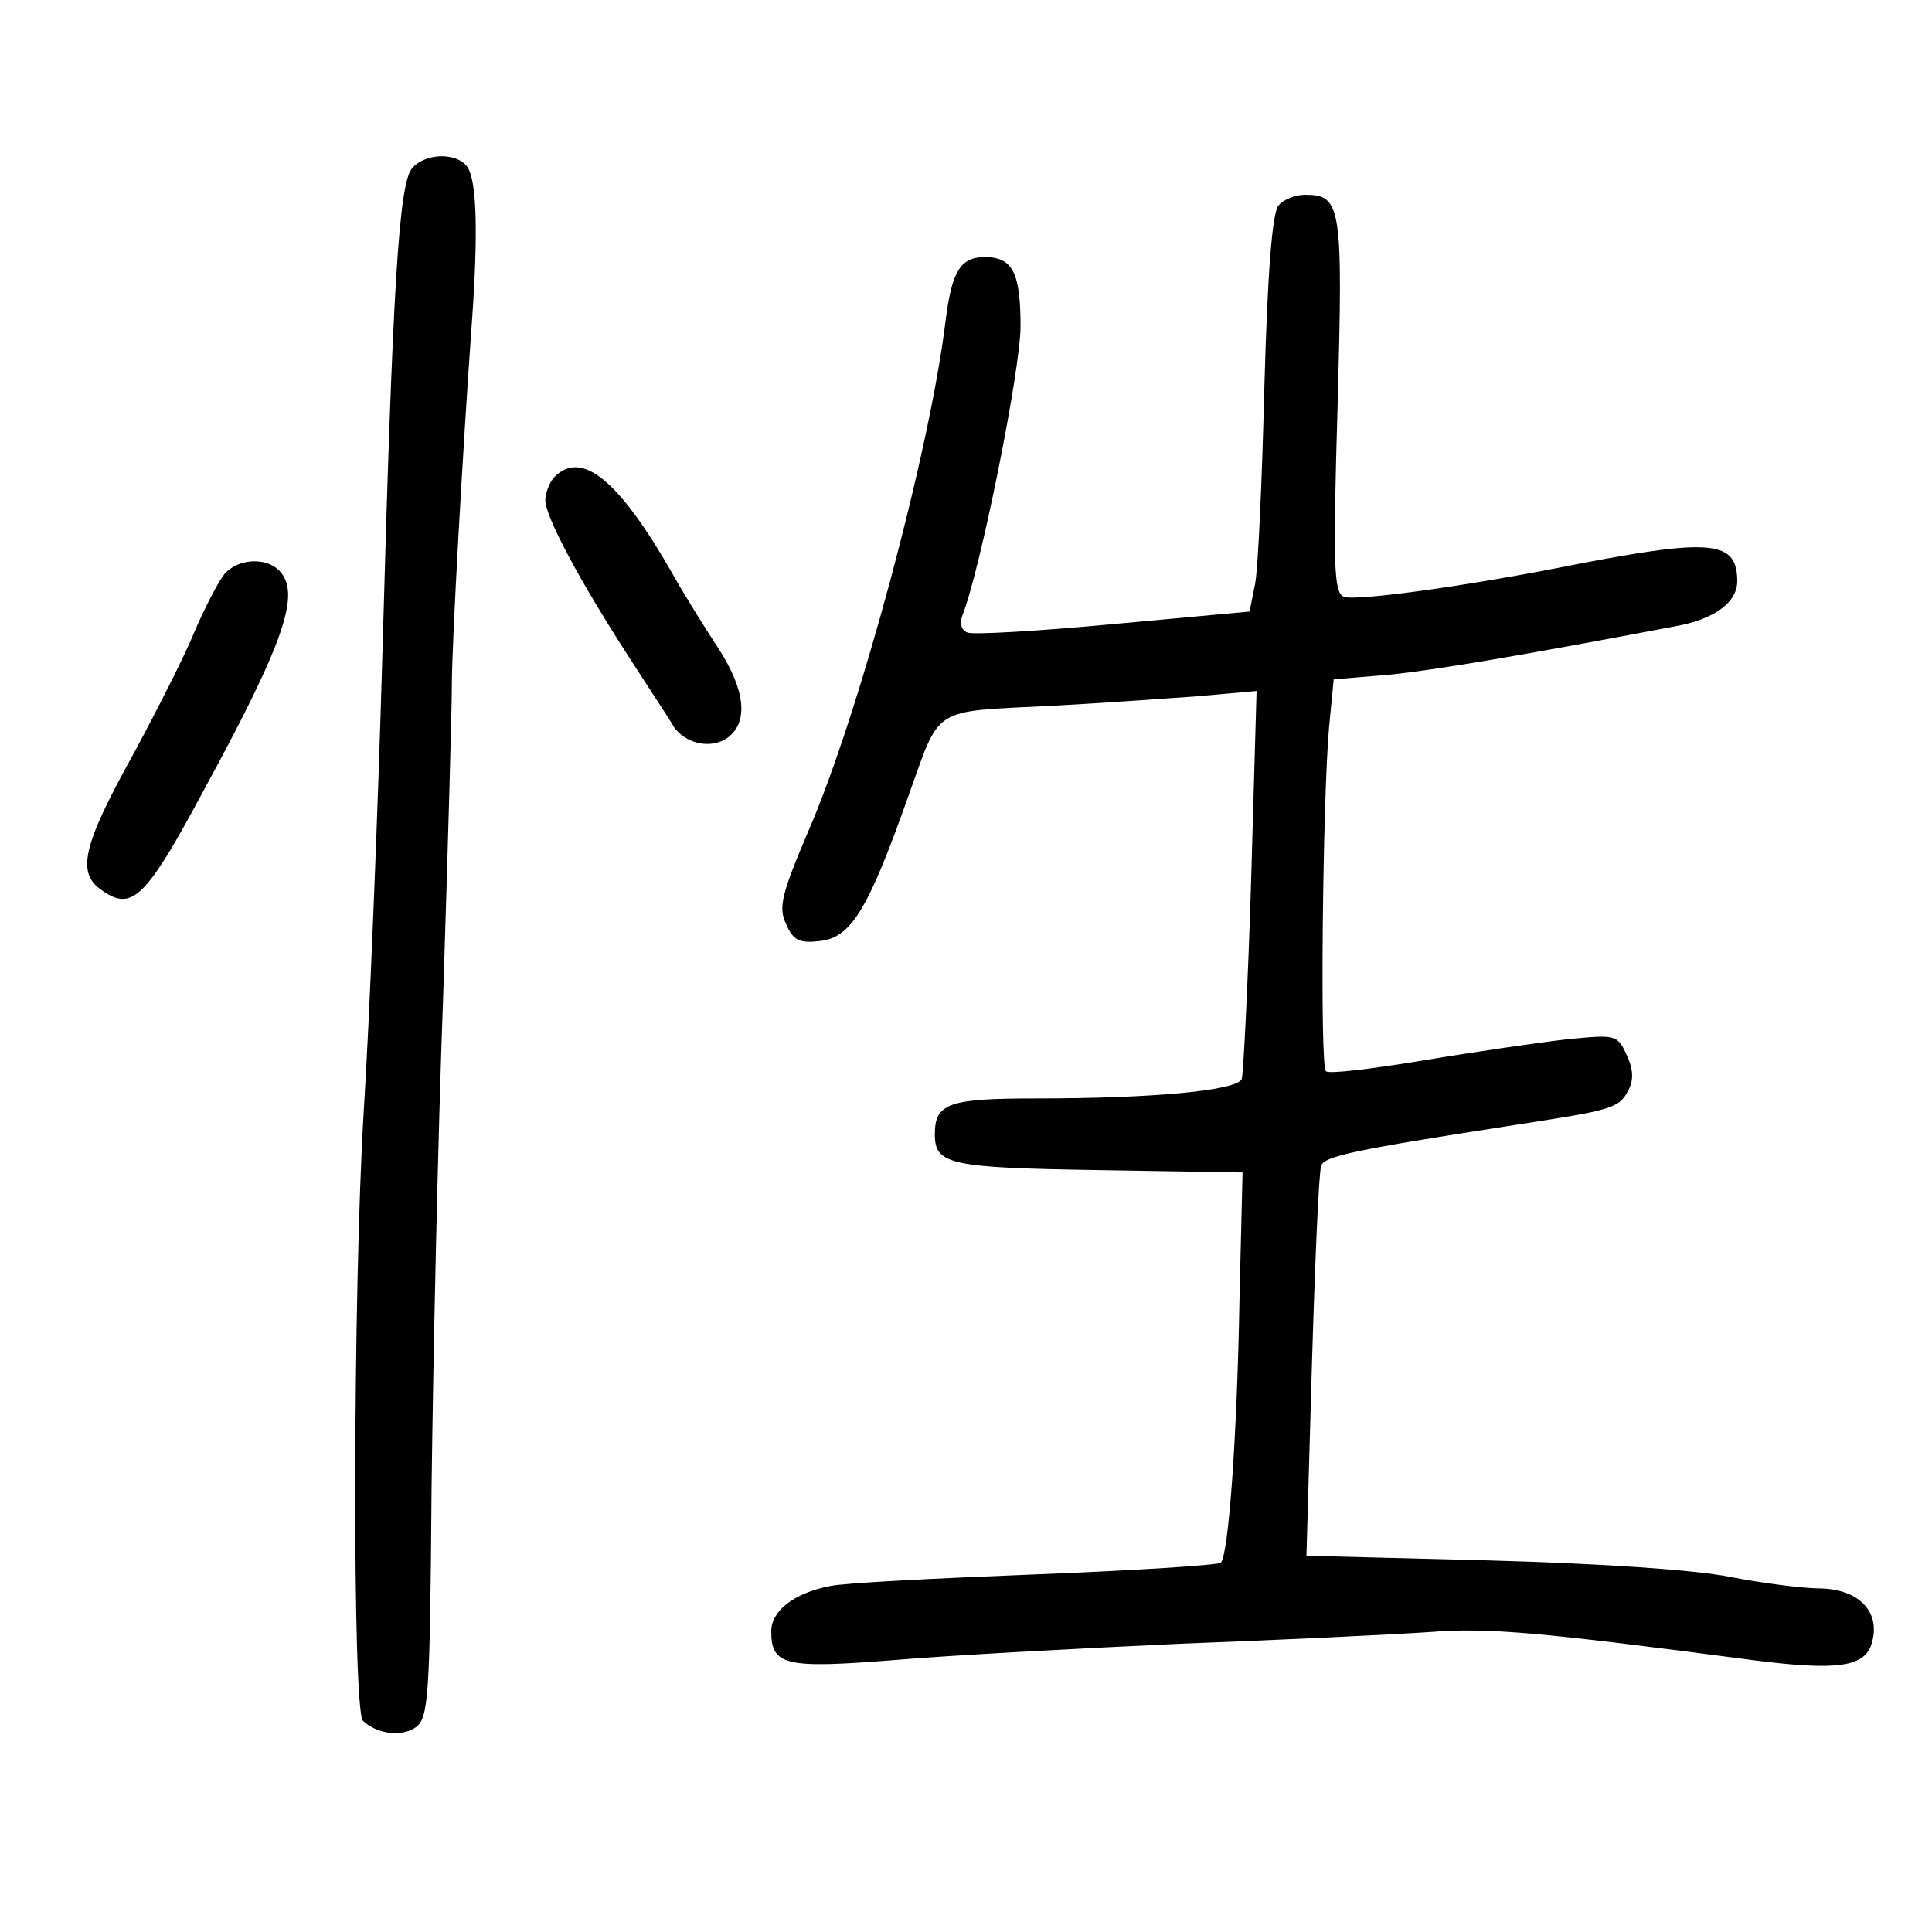 <?xml version="1.0" standalone="no"?>
<!DOCTYPE svg PUBLIC "-//W3C//DTD SVG 20010904//EN"
 "http://www.w3.org/TR/2001/REC-SVG-20010904/DTD/svg10.dtd">
<svg version="1.0" xmlns="http://www.w3.org/2000/svg"
 width="248pt" height="248pt" viewBox="0 0 248 248"
 preserveAspectRatio="xMidYMid meet">
<g transform="translate(0,248) scale(0.1,-0.1)"
fill="#000000" stroke="none">
<path d="M529 2264 c-17 -20 -25 -150 -38 -619 -6 -214 -17 -480 -24 -590 -14
-228 -15 -772 -1 -784 18 -17 50 -21 68 -8 16 12 18 38 20 308 2 162 8 447 15
634 6 187 11 365 11 395 0 54 14 303 26 470 8 114 6 181 -7 197 -15 18 -54 16
-70 -3z"/>
<path d="M1641 2216 c-8 -10 -14 -87 -18 -233 -3 -120 -8 -234 -12 -253 l-7
-35 -174 -16 c-96 -9 -181 -14 -188 -11 -8 3 -10 11 -7 21 23 57 75 316 75
372 0 69 -10 89 -46 89 -31 0 -42 -18 -50 -80 -20 -168 -111 -506 -176 -656
-35 -82 -39 -99 -29 -120 9 -21 17 -25 43 -22 40 4 62 39 114 186 42 117 28
108 184 116 58 3 141 9 184 12 l79 7 -7 -243 c-4 -133 -10 -248 -12 -255 -6
-15 -115 -25 -264 -25 -112 0 -130 -6 -130 -46 0 -39 19 -43 211 -46 l184 -3
-4 -165 c-3 -173 -14 -327 -24 -336 -3 -3 -110 -10 -239 -15 -128 -5 -246 -11
-263 -15 -46 -9 -75 -32 -75 -58 0 -44 18 -48 157 -37 70 6 236 15 368 21 132
5 276 12 320 15 75 6 141 0 415 -36 109 -14 145 -9 153 23 11 39 -17 68 -66
69 -23 0 -76 7 -117 15 -46 9 -165 17 -309 21 l-234 6 7 244 c4 135 9 250 12
257 5 12 42 20 249 52 123 19 133 21 145 44 7 13 7 27 -2 46 -12 26 -14 26
-76 20 -35 -4 -118 -16 -184 -27 -66 -11 -123 -18 -126 -14 -8 7 -4 351 4 441
l6 62 72 6 c59 6 171 25 366 62 51 9 80 31 80 58 0 52 -33 55 -205 22 -139
-28 -285 -48 -300 -42 -13 5 -14 41 -8 245 7 257 5 271 -42 271 -12 0 -28 -6
-34 -14z"/>
<path d="M712 1868 c-6 -6 -12 -20 -12 -30 0 -21 43 -102 109 -204 25 -39 51
-78 56 -87 15 -22 48 -29 69 -14 27 20 23 61 -12 115 -17 26 -44 69 -59 96
-68 119 -116 159 -151 124z"/>
<path d="M288 1743 c-8 -10 -25 -43 -38 -73 -12 -30 -49 -103 -81 -162 -63
-114 -71 -149 -38 -171 38 -27 56 -10 127 122 108 198 129 260 100 289 -17 17
-53 15 -70 -5z"/>
</g>
</svg>

